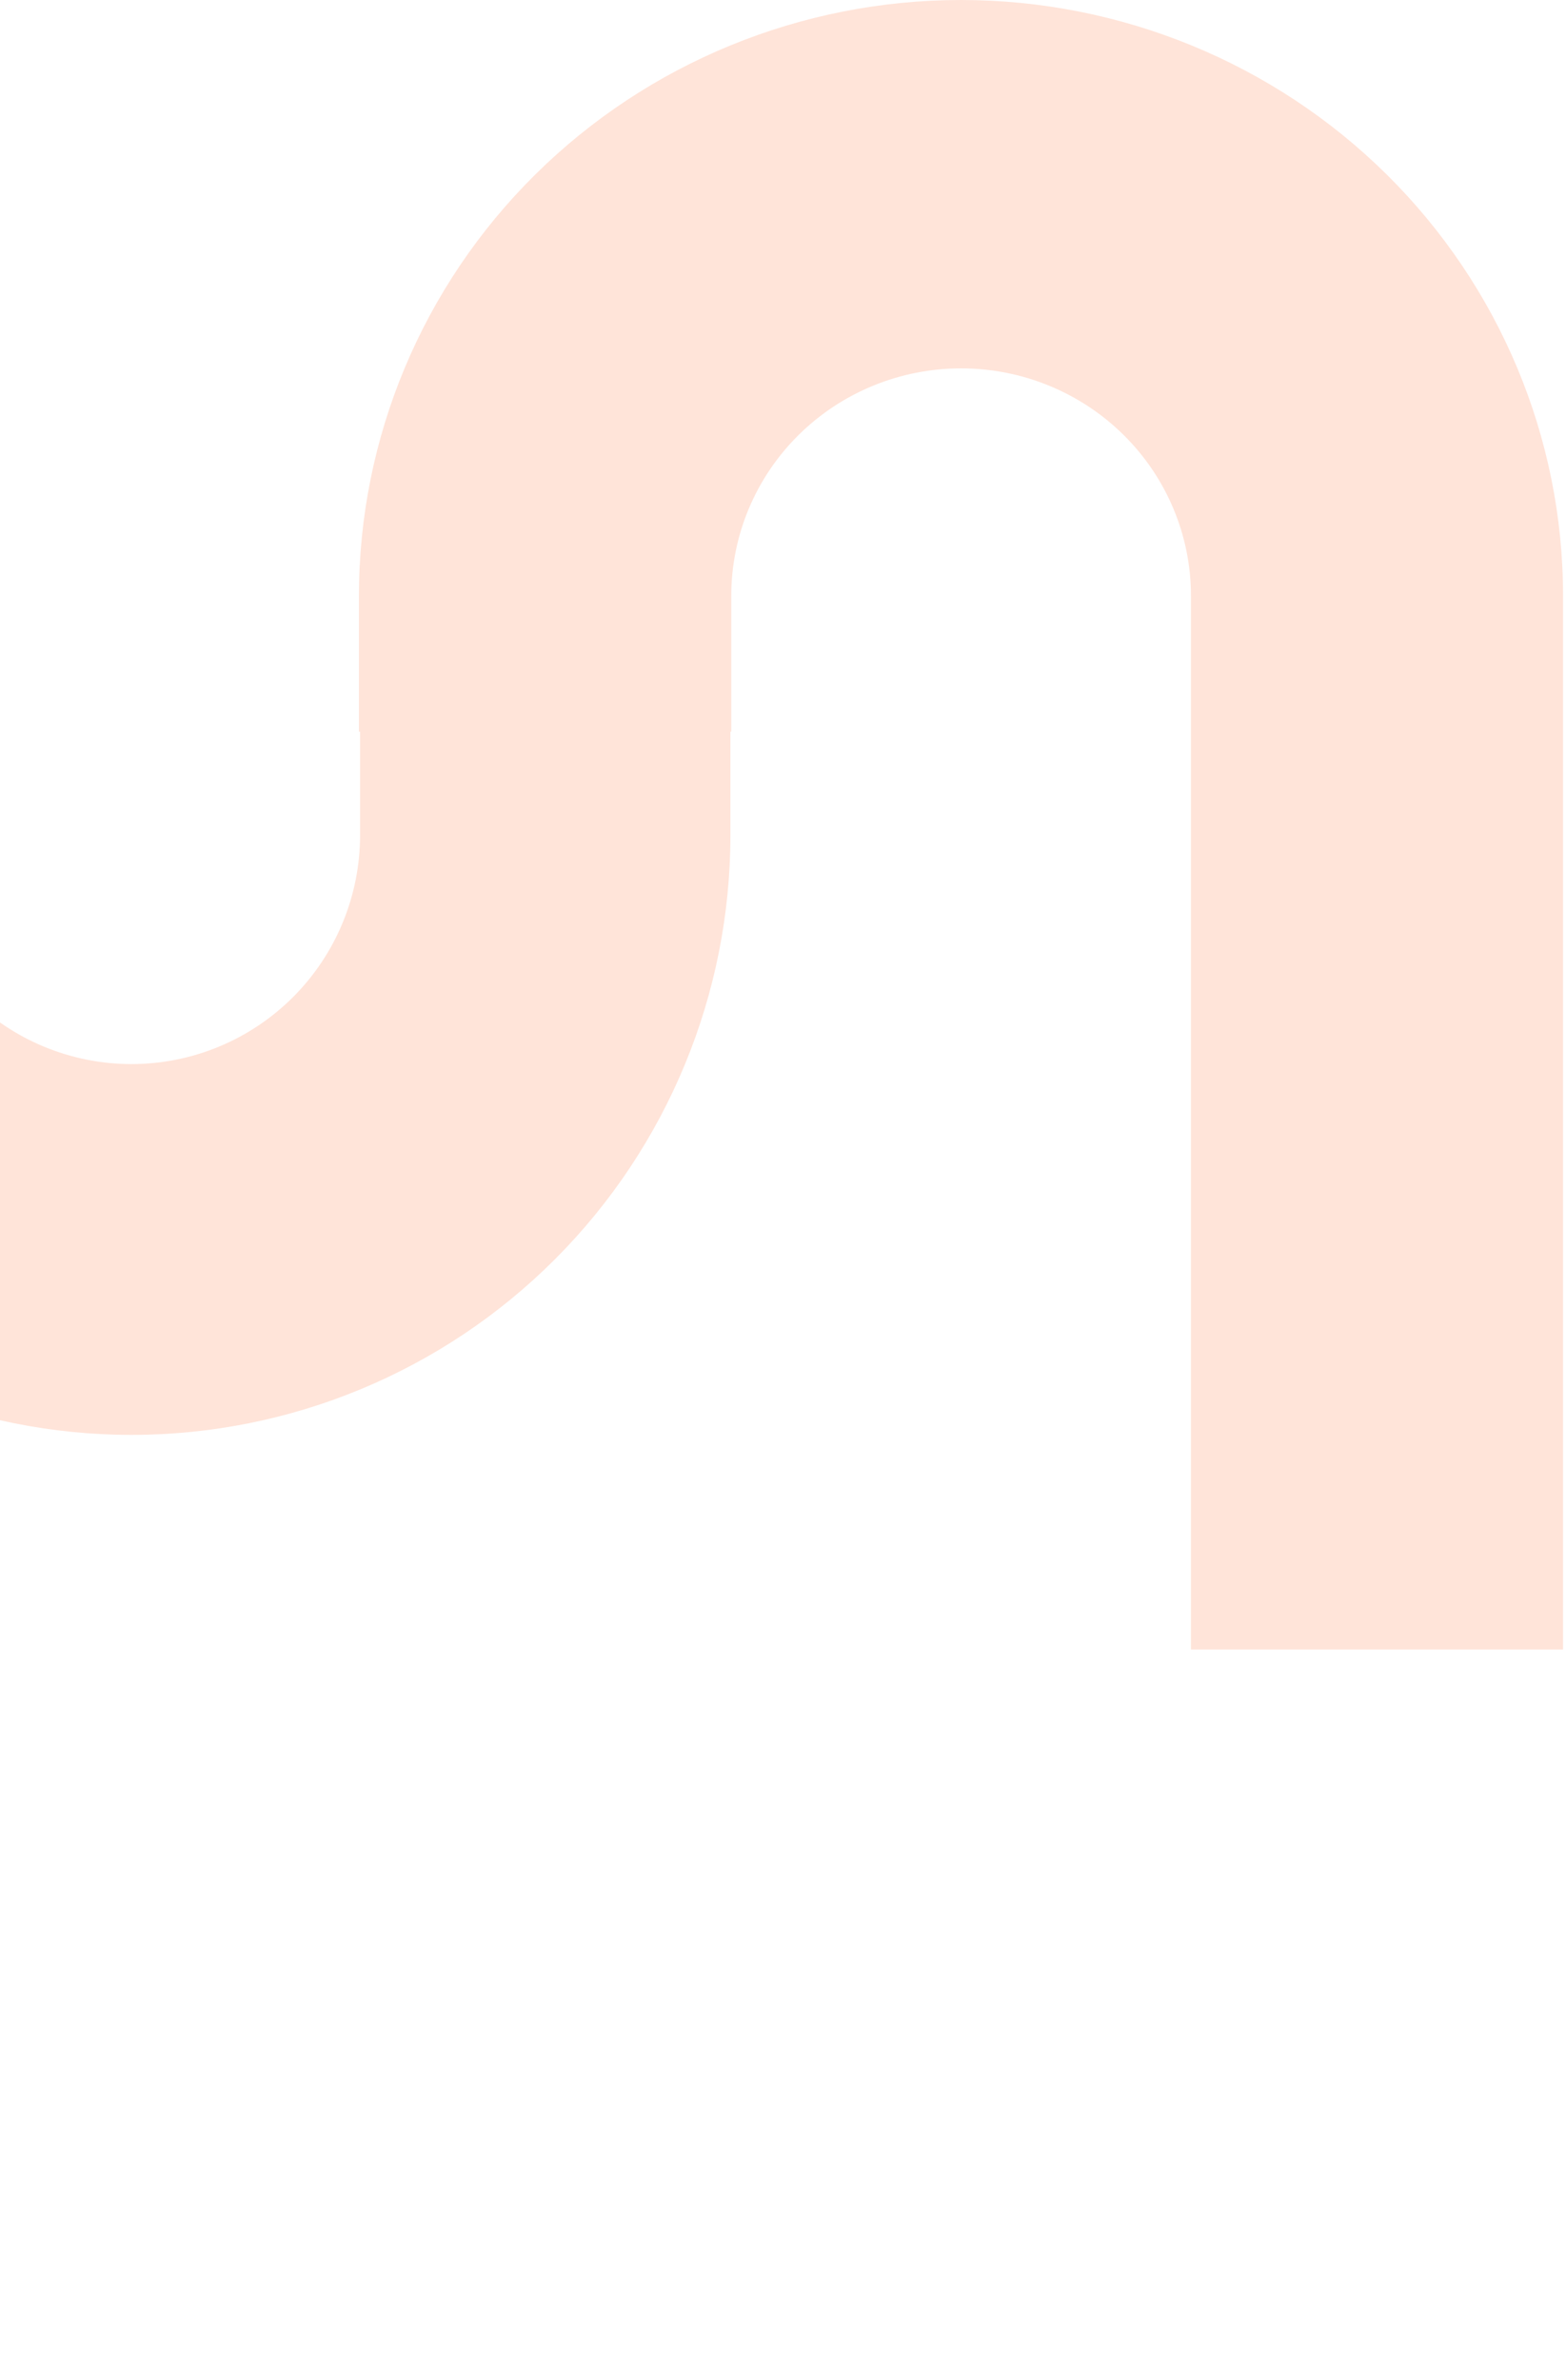 <svg width="489" height="743" viewBox="0 0 489 743" fill="none" xmlns="http://www.w3.org/2000/svg">
<path d="M112.08 228.445L112.08 186.038C112.08 136.698 131.887 89.378 167.144 54.489C202.401 19.6 250.22 -2.07944e-05 300.08 -1.64355e-05C349.941 -1.20765e-05 397.76 19.6 433.016 54.489C468.273 89.378 488.08 136.698 488.08 186.038L488.08 515L371.891 515L371.891 186.038C371.891 167.201 364.329 149.136 350.869 135.816C337.409 122.496 319.153 115.013 300.117 115.013C281.081 115.013 262.825 122.496 249.365 135.816C235.905 149.136 228.343 167.201 228.343 186.038L228.343 228.445L112.08 228.445Z" fill="#FFE4D9"/>
<path d="M228.08 227L228.08 260.738C228.08 310.403 208.379 358.034 173.309 393.152C138.24 428.271 90.676 448 41.08 448C-8.515 448 -56.079 428.271 -91.148 393.152C-126.218 358.034 -145.92 310.403 -145.92 260.738L-30.348 260.738C-30.348 279.699 -22.826 297.883 -9.438 311.291C3.951 324.698 22.11 332.23 41.044 332.23C59.978 332.23 78.137 324.698 91.526 311.291C104.915 297.883 112.436 279.699 112.436 260.738L112.436 227L228.08 227Z" fill="#FFE4D9"/>
</svg>
